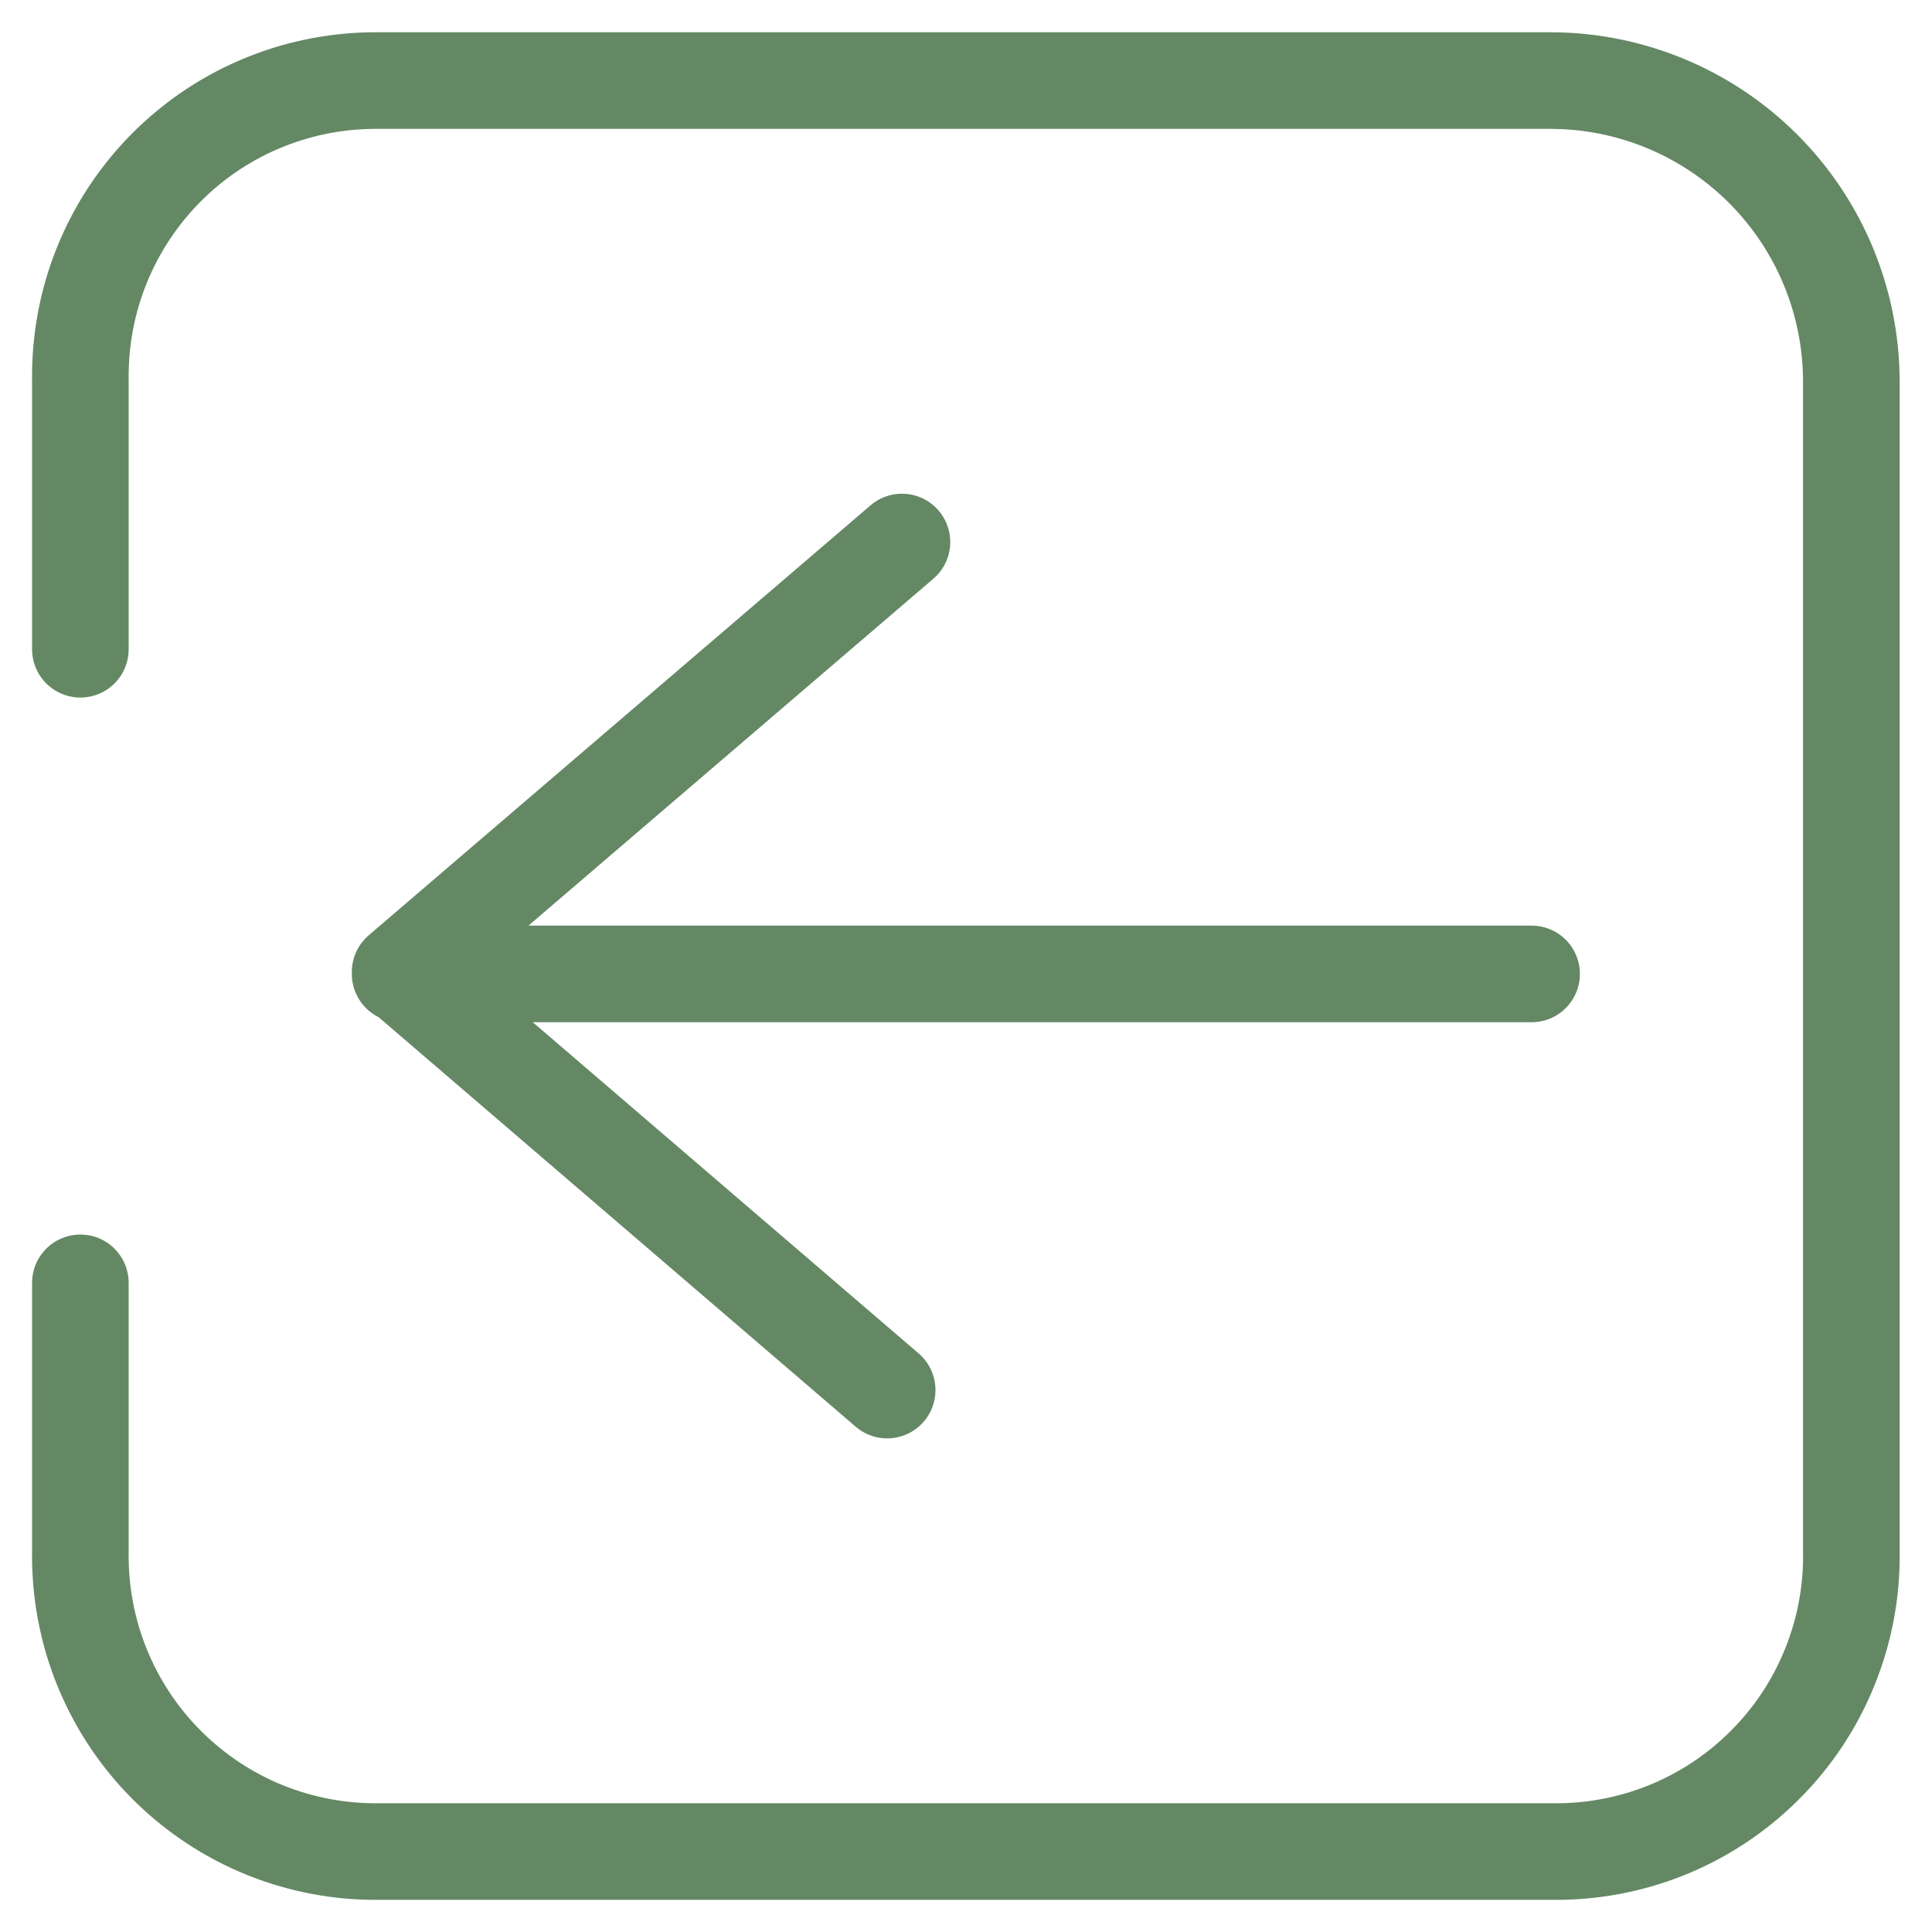 <svg width="20" height="20" viewBox="0 0 20 20" fill="none" xmlns="http://www.w3.org/2000/svg">
<g clip-path="url(#clip0_2109_34057)">
<path d="M0.832 6.721V3.941C0.826 3.531 0.901 3.124 1.055 2.744C1.209 2.364 1.437 2.019 1.727 1.729C2.017 1.439 2.362 1.21 2.742 1.057C3.122 0.903 3.529 0.828 3.939 0.834H16.059C16.882 0.837 17.67 1.165 18.252 1.747C18.834 2.329 19.162 3.118 19.165 3.941V16.061C19.172 16.47 19.096 16.877 18.942 17.257C18.789 17.637 18.56 17.983 18.27 18.272C17.981 18.562 17.635 18.791 17.255 18.945C16.875 19.098 16.468 19.174 16.059 19.167H3.939C3.529 19.174 3.122 19.098 2.742 18.945C2.362 18.791 2.017 18.562 1.727 18.272C1.437 17.983 1.209 17.637 1.055 17.257C0.901 16.877 0.826 16.47 0.832 16.061V13.28M9.337 5.611L4.142 10.062L9.184 14.39M4.142 10.082H15.855" stroke="#648864" stroke-linecap="round" stroke-linejoin="round"/>
</g>
<defs>
<clipPath id="clip0_2109_34057">
<rect width="20" height="20" fill="white"/>
</clipPath>
</defs>
</svg>
